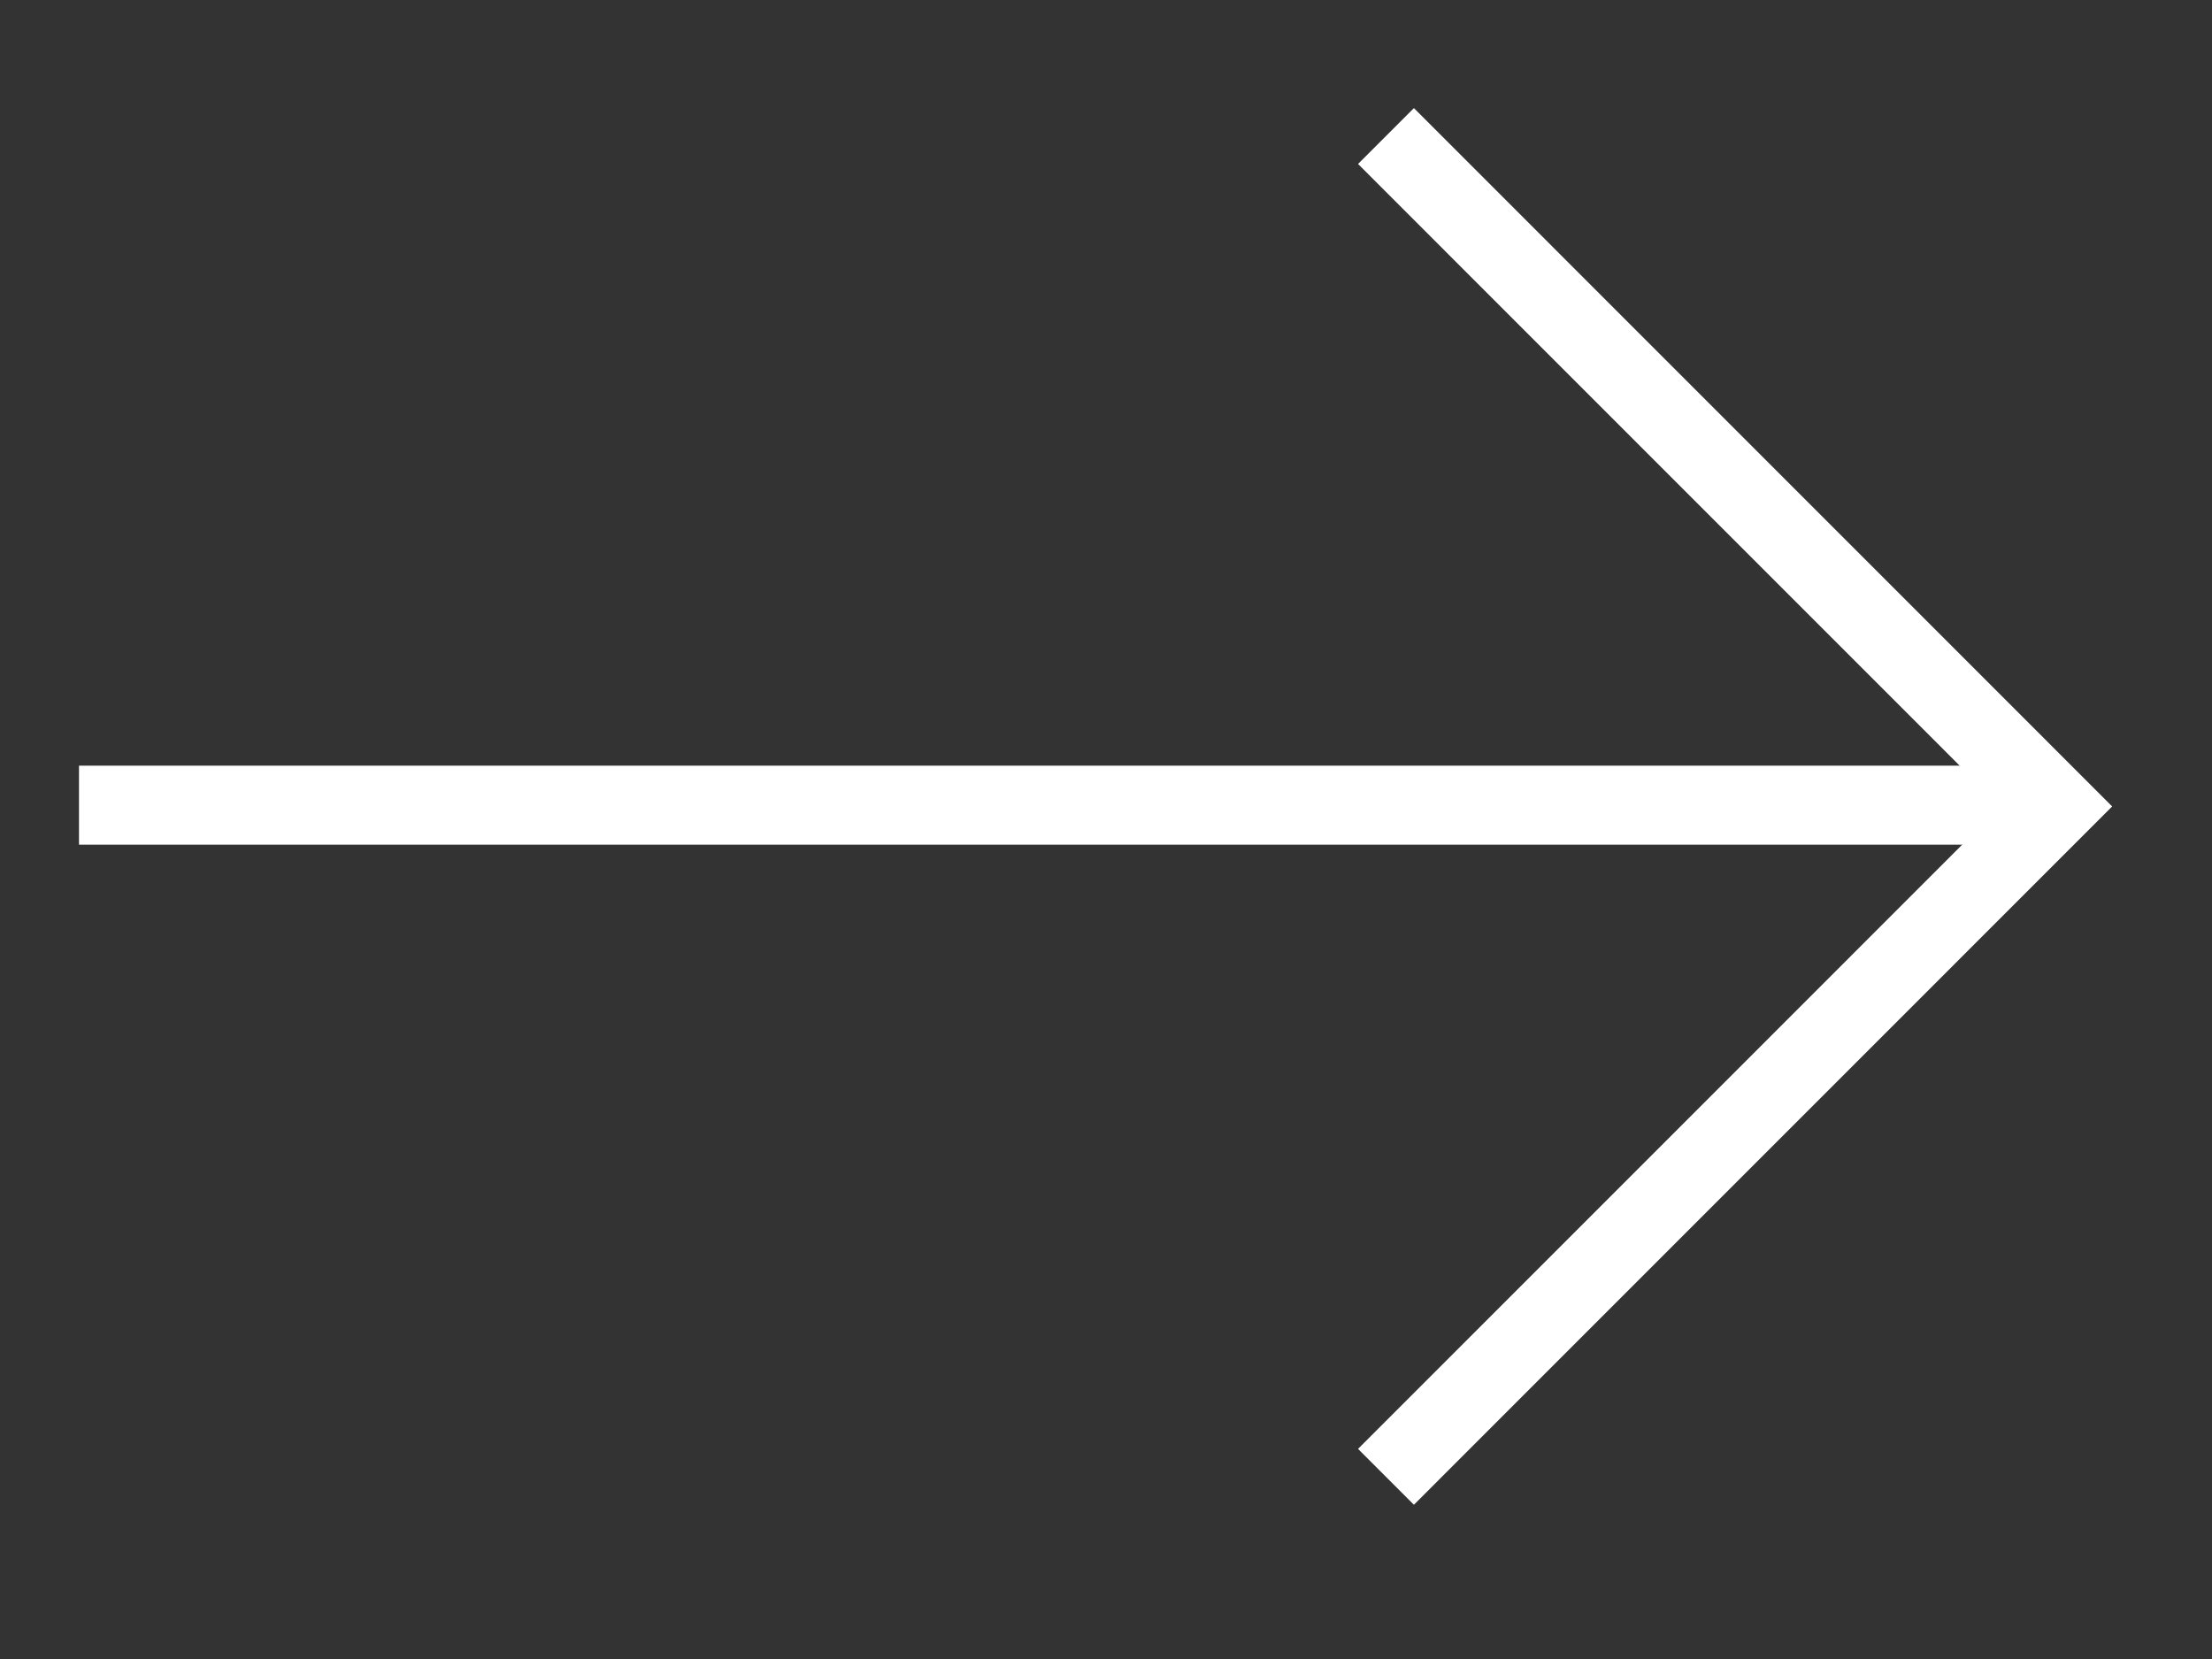 <svg width="28" height="21" viewBox="0 0 28 21" fill="none" xmlns="http://www.w3.org/2000/svg">
<rect x="0" y="0" width="28" height="21" fill="#333333" stroke="none"/>
<g id="Icon">
<line id="Line 34" x1="1" y1="10.192" x2="26" y2="10.192" stroke="white"/>
<path id="Rectangle 120" d="M17.544 18.694L26.029 10.208L17.544 1.722" stroke="white"/>
</g>
</svg>
